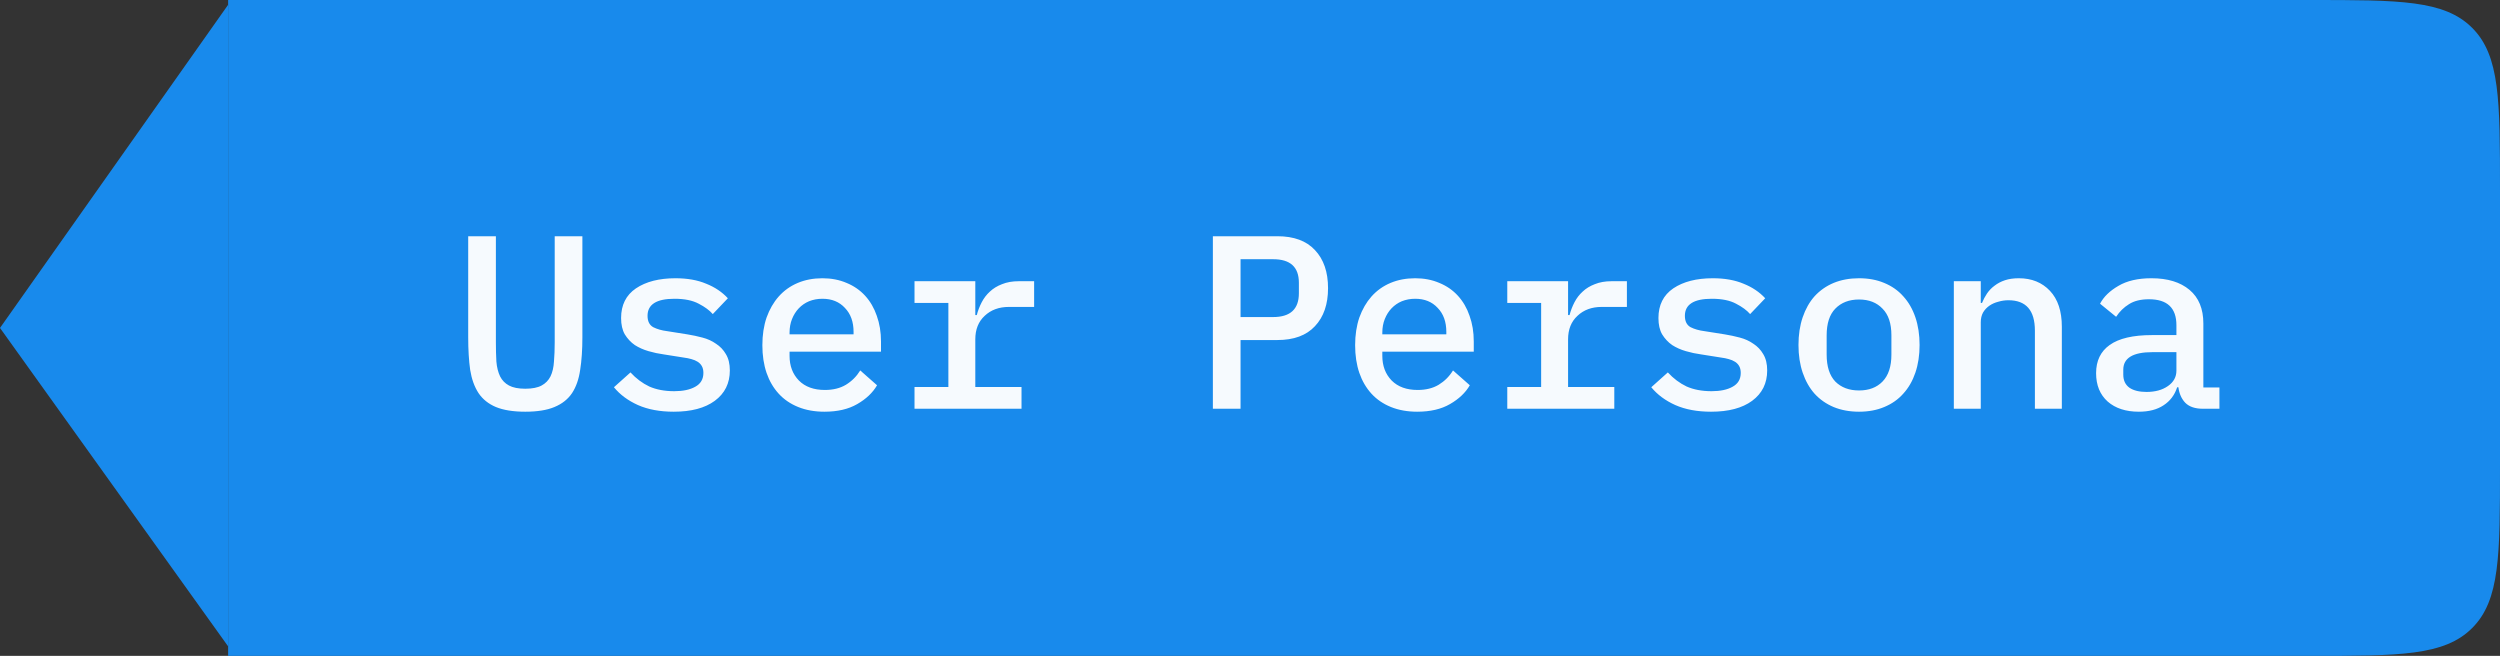 <svg width="263" height="69" viewBox="0 0 263 69" fill="none" xmlns="http://www.w3.org/2000/svg">
<rect x="0" y="0" width="263" height="69" fill="#333333" stroke="none"/>
<path d="M24 0H243C252.428 0 257.142 0 260.071 2.929C263 5.858 263 10.572 263 20V49C263 58.428 263 63.142 260.071 66.071C257.142 69 252.428 69 243 69H24V0Z" fill="#188AEC"/>
<path d="M52.167 24.852V36.006C52.167 36.751 52.184 37.427 52.219 38.034C52.271 38.641 52.401 39.161 52.609 39.594C52.817 40.01 53.129 40.331 53.545 40.556C53.961 40.781 54.533 40.894 55.261 40.894C55.989 40.894 56.561 40.781 56.977 40.556C57.393 40.331 57.705 40.01 57.913 39.594C58.121 39.161 58.242 38.641 58.277 38.034C58.329 37.427 58.355 36.751 58.355 36.006V24.852H61.267V35.486C61.267 36.786 61.189 37.93 61.033 38.918C60.894 39.889 60.608 40.703 60.175 41.362C59.742 42.003 59.126 42.489 58.329 42.818C57.549 43.147 56.526 43.312 55.261 43.312C53.996 43.312 52.964 43.147 52.167 42.818C51.387 42.489 50.78 42.003 50.347 41.362C49.914 40.703 49.619 39.889 49.463 38.918C49.324 37.93 49.255 36.786 49.255 35.486V24.852H52.167ZM70.877 43.312C69.421 43.312 68.164 43.078 67.107 42.61C66.067 42.142 65.226 41.518 64.585 40.738L66.327 39.178C66.916 39.819 67.575 40.313 68.303 40.66C69.048 40.989 69.923 41.154 70.929 41.154C71.847 41.154 72.584 40.998 73.139 40.686C73.711 40.374 73.997 39.889 73.997 39.23C73.997 38.953 73.945 38.719 73.841 38.528C73.737 38.337 73.589 38.181 73.399 38.06C73.208 37.939 72.983 37.843 72.723 37.774C72.48 37.705 72.22 37.653 71.943 37.618L69.811 37.28C69.291 37.211 68.762 37.098 68.225 36.942C67.687 36.786 67.202 36.569 66.769 36.292C66.353 35.997 66.006 35.625 65.729 35.174C65.469 34.723 65.339 34.151 65.339 33.458C65.339 32.089 65.859 31.049 66.899 30.338C67.956 29.627 69.343 29.272 71.059 29.272C72.307 29.272 73.381 29.463 74.283 29.844C75.201 30.208 75.964 30.719 76.571 31.378L74.985 33.042C74.638 32.643 74.144 32.279 73.503 31.95C72.861 31.603 72.012 31.43 70.955 31.43C69.065 31.43 68.121 32.028 68.121 33.224C68.121 33.796 68.32 34.195 68.719 34.42C69.135 34.628 69.62 34.767 70.175 34.836L72.307 35.174C72.844 35.261 73.373 35.373 73.893 35.512C74.43 35.651 74.907 35.867 75.323 36.162C75.756 36.439 76.103 36.803 76.363 37.254C76.64 37.705 76.779 38.277 76.779 38.97C76.779 40.322 76.25 41.388 75.193 42.168C74.153 42.931 72.714 43.312 70.877 43.312ZM86.727 43.312C85.704 43.312 84.785 43.147 83.971 42.818C83.156 42.489 82.471 42.021 81.917 41.414C81.362 40.807 80.937 40.079 80.643 39.23C80.348 38.363 80.201 37.393 80.201 36.318C80.201 35.243 80.348 34.273 80.643 33.406C80.955 32.539 81.379 31.803 81.917 31.196C82.471 30.572 83.139 30.095 83.919 29.766C84.699 29.437 85.565 29.272 86.519 29.272C87.455 29.272 88.304 29.437 89.067 29.766C89.829 30.078 90.479 30.529 91.017 31.118C91.554 31.707 91.961 32.409 92.239 33.224C92.533 34.039 92.681 34.94 92.681 35.928V36.994H83.061V37.436C83.061 38.493 83.39 39.36 84.049 40.036C84.707 40.695 85.617 41.024 86.779 41.024C87.645 41.024 88.382 40.842 88.989 40.478C89.613 40.097 90.115 39.594 90.497 38.97L92.265 40.53C91.814 41.31 91.121 41.969 90.185 42.506C89.266 43.043 88.113 43.312 86.727 43.312ZM86.519 31.43C86.016 31.43 85.548 31.517 85.115 31.69C84.699 31.863 84.335 32.115 84.023 32.444C83.728 32.756 83.494 33.129 83.321 33.562C83.147 33.995 83.061 34.472 83.061 34.992V35.174H89.795V34.914C89.795 33.857 89.491 33.016 88.885 32.392C88.295 31.751 87.507 31.43 86.519 31.43ZM96.207 40.712H99.769V31.872H96.207V29.584H102.602V33.146H102.758C102.88 32.678 103.053 32.227 103.278 31.794C103.504 31.361 103.79 30.988 104.136 30.676C104.483 30.347 104.908 30.087 105.41 29.896C105.913 29.688 106.502 29.584 107.178 29.584H108.79V32.288H106.138C105.098 32.288 104.249 32.6 103.59 33.224C102.932 33.831 102.602 34.654 102.602 35.694V40.712H107.464V43H96.207V40.712ZM127.594 43V24.852H134.38C136.113 24.852 137.431 25.337 138.332 26.308C139.251 27.279 139.71 28.613 139.71 30.312C139.71 32.011 139.251 33.345 138.332 34.316C137.431 35.287 136.113 35.772 134.38 35.772H130.506V43H127.594ZM130.506 33.354H133.938C135.741 33.354 136.642 32.522 136.642 30.858V29.74C136.642 28.093 135.741 27.27 133.938 27.27H130.506V33.354ZM149.086 43.312C148.063 43.312 147.145 43.147 146.33 42.818C145.515 42.489 144.831 42.021 144.276 41.414C143.721 40.807 143.297 40.079 143.002 39.23C142.707 38.363 142.56 37.393 142.56 36.318C142.56 35.243 142.707 34.273 143.002 33.406C143.314 32.539 143.739 31.803 144.276 31.196C144.831 30.572 145.498 30.095 146.278 29.766C147.058 29.437 147.925 29.272 148.878 29.272C149.814 29.272 150.663 29.437 151.426 29.766C152.189 30.078 152.839 30.529 153.376 31.118C153.913 31.707 154.321 32.409 154.598 33.224C154.893 34.039 155.04 34.94 155.04 35.928V36.994H145.42V37.436C145.42 38.493 145.749 39.36 146.408 40.036C147.067 40.695 147.977 41.024 149.138 41.024C150.005 41.024 150.741 40.842 151.348 40.478C151.972 40.097 152.475 39.594 152.856 38.97L154.624 40.53C154.173 41.31 153.48 41.969 152.544 42.506C151.625 43.043 150.473 43.312 149.086 43.312ZM148.878 31.43C148.375 31.43 147.907 31.517 147.474 31.69C147.058 31.863 146.694 32.115 146.382 32.444C146.087 32.756 145.853 33.129 145.68 33.562C145.507 33.995 145.42 34.472 145.42 34.992V35.174H152.154V34.914C152.154 33.857 151.851 33.016 151.244 32.392C150.655 31.751 149.866 31.43 148.878 31.43ZM158.566 40.712H162.128V31.872H158.566V29.584H164.962V33.146H165.118C165.239 32.678 165.413 32.227 165.638 31.794C165.863 31.361 166.149 30.988 166.496 30.676C166.843 30.347 167.267 30.087 167.77 29.896C168.273 29.688 168.862 29.584 169.538 29.584H171.15V32.288H168.498C167.458 32.288 166.609 32.6 165.95 33.224C165.291 33.831 164.962 34.654 164.962 35.694V40.712H169.824V43H158.566V40.712ZM180.006 43.312C178.55 43.312 177.293 43.078 176.236 42.61C175.196 42.142 174.355 41.518 173.714 40.738L175.456 39.178C176.045 39.819 176.704 40.313 177.432 40.66C178.177 40.989 179.052 41.154 180.058 41.154C180.976 41.154 181.713 40.998 182.268 40.686C182.84 40.374 183.126 39.889 183.126 39.23C183.126 38.953 183.074 38.719 182.97 38.528C182.866 38.337 182.718 38.181 182.528 38.06C182.337 37.939 182.112 37.843 181.852 37.774C181.609 37.705 181.349 37.653 181.072 37.618L178.94 37.28C178.42 37.211 177.891 37.098 177.354 36.942C176.816 36.786 176.331 36.569 175.898 36.292C175.482 35.997 175.135 35.625 174.858 35.174C174.598 34.723 174.468 34.151 174.468 33.458C174.468 32.089 174.988 31.049 176.028 30.338C177.085 29.627 178.472 29.272 180.188 29.272C181.436 29.272 182.51 29.463 183.412 29.844C184.33 30.208 185.093 30.719 185.7 31.378L184.114 33.042C183.767 32.643 183.273 32.279 182.632 31.95C181.99 31.603 181.141 31.43 180.084 31.43C178.194 31.43 177.25 32.028 177.25 33.224C177.25 33.796 177.449 34.195 177.848 34.42C178.264 34.628 178.749 34.767 179.304 34.836L181.436 35.174C181.973 35.261 182.502 35.373 183.022 35.512C183.559 35.651 184.036 35.867 184.452 36.162C184.885 36.439 185.232 36.803 185.492 37.254C185.769 37.705 185.908 38.277 185.908 38.97C185.908 40.322 185.379 41.388 184.322 42.168C183.282 42.931 181.843 43.312 180.006 43.312ZM195.57 43.312C194.582 43.312 193.689 43.147 192.892 42.818C192.112 42.489 191.444 42.021 190.89 41.414C190.352 40.807 189.936 40.071 189.642 39.204C189.347 38.337 189.2 37.367 189.2 36.292C189.2 35.217 189.347 34.247 189.642 33.38C189.936 32.513 190.352 31.777 190.89 31.17C191.444 30.563 192.112 30.095 192.892 29.766C193.689 29.437 194.582 29.272 195.57 29.272C196.558 29.272 197.442 29.437 198.222 29.766C199.019 30.095 199.686 30.563 200.224 31.17C200.778 31.777 201.203 32.513 201.498 33.38C201.792 34.247 201.94 35.217 201.94 36.292C201.94 37.367 201.792 38.337 201.498 39.204C201.203 40.071 200.778 40.807 200.224 41.414C199.686 42.021 199.019 42.489 198.222 42.818C197.442 43.147 196.558 43.312 195.57 43.312ZM195.57 41.076C196.61 41.076 197.433 40.764 198.04 40.14C198.664 39.499 198.976 38.554 198.976 37.306V35.278C198.976 34.03 198.664 33.094 198.04 32.47C197.433 31.829 196.61 31.508 195.57 31.508C194.53 31.508 193.698 31.829 193.074 32.47C192.467 33.094 192.164 34.03 192.164 35.278V37.306C192.164 38.554 192.467 39.499 193.074 40.14C193.698 40.764 194.53 41.076 195.57 41.076ZM205.543 43V29.584H208.377V31.872H208.507C208.646 31.525 208.819 31.196 209.027 30.884C209.253 30.555 209.521 30.277 209.833 30.052C210.145 29.809 210.509 29.619 210.925 29.48C211.341 29.341 211.827 29.272 212.381 29.272C213.733 29.272 214.825 29.714 215.657 30.598C216.489 31.482 216.905 32.739 216.905 34.368V43H214.071V34.784C214.071 32.652 213.144 31.586 211.289 31.586C210.925 31.586 210.57 31.638 210.223 31.742C209.877 31.829 209.565 31.967 209.287 32.158C209.01 32.349 208.785 32.591 208.611 32.886C208.455 33.181 208.377 33.519 208.377 33.9V43H205.543ZM231.741 43C230.927 43 230.311 42.792 229.895 42.376C229.497 41.96 229.254 41.414 229.167 40.738H229.037C228.777 41.553 228.301 42.185 227.607 42.636C226.931 43.087 226.065 43.312 225.007 43.312C223.638 43.312 222.546 42.957 221.731 42.246C220.917 41.518 220.509 40.521 220.509 39.256C220.509 37.956 220.986 36.968 221.939 36.292C222.91 35.599 224.392 35.252 226.385 35.252H228.959V34.212C228.959 32.392 227.997 31.482 226.073 31.482C225.207 31.482 224.505 31.655 223.967 32.002C223.43 32.331 222.979 32.773 222.615 33.328L220.925 31.95C221.307 31.222 221.948 30.598 222.849 30.078C223.751 29.541 224.912 29.272 226.333 29.272C228.032 29.272 229.367 29.679 230.337 30.494C231.308 31.309 231.793 32.487 231.793 34.03V40.764H233.483V43H231.741ZM225.813 41.232C226.732 41.232 227.486 41.024 228.075 40.608C228.665 40.192 228.959 39.655 228.959 38.996V37.046H226.437C224.392 37.046 223.369 37.661 223.369 38.892V39.412C223.369 40.019 223.586 40.478 224.019 40.79C224.453 41.085 225.051 41.232 225.813 41.232Z" fill="#F6FAFE"/>
<path d="M0 34.5L24 0.5V68L0 34.5Z" fill="#188AEC"/>
</svg>

